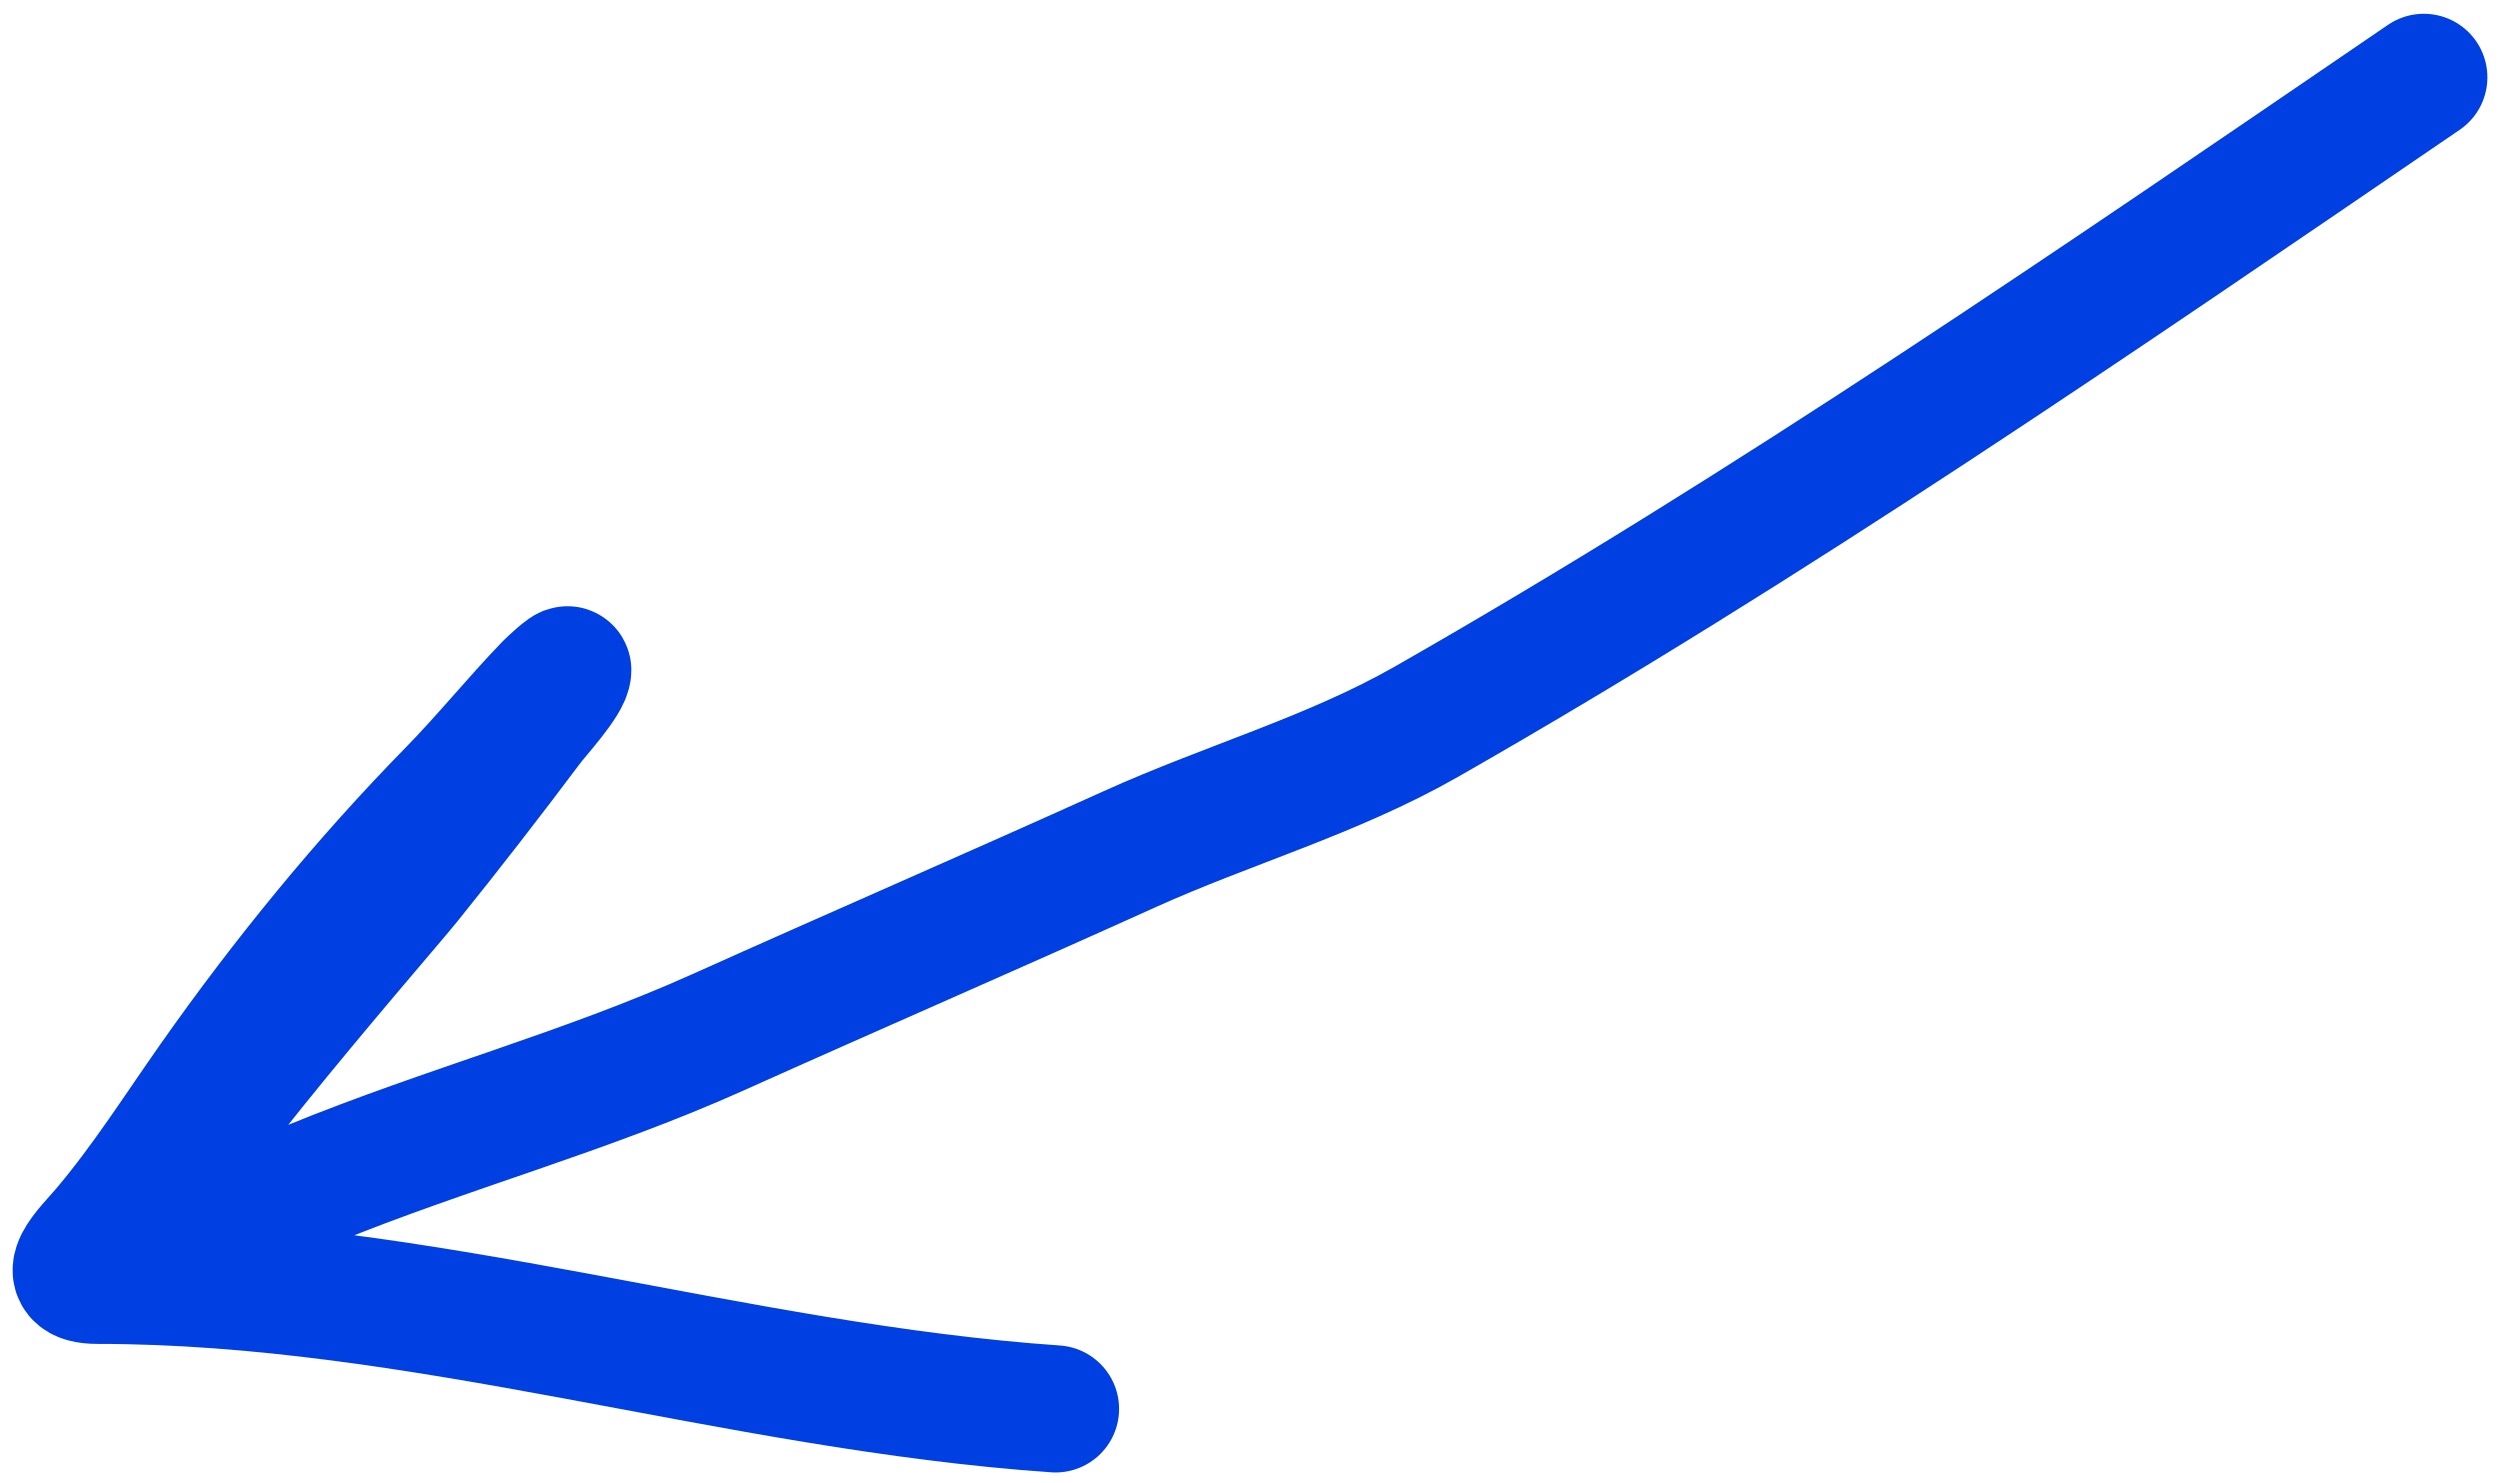 <svg width="118" height="70" viewBox="0 0 118 70" fill="none" xmlns="http://www.w3.org/2000/svg">
<path d="M114.405 3.65C99.004 14.16 83.533 24.815 67.328 34.064C62.885 36.599 57.959 37.982 53.313 40.084C46.851 43.007 40.351 45.822 33.88 48.729C27.584 51.556 21.056 53.285 14.712 55.881C13.699 56.295 7.3 59.329 6.573 58.602C5.453 57.482 17.845 43.353 19.239 41.625C21.205 39.187 23.139 36.69 25.018 34.184C25.341 33.754 26.8 32.161 26.8 31.632C26.8 31.48 25.924 32.314 25.885 32.354C24.314 33.981 22.896 35.743 21.31 37.363C17.191 41.567 13.425 46.178 10.04 50.992C8.373 53.364 6.812 55.83 4.935 58.048C4.162 58.961 2.541 60.432 4.598 60.432C19.915 60.432 34.619 65.452 49.821 66.5" stroke="#0040E3" stroke-width="6" stroke-linecap="round"/>
</svg>
